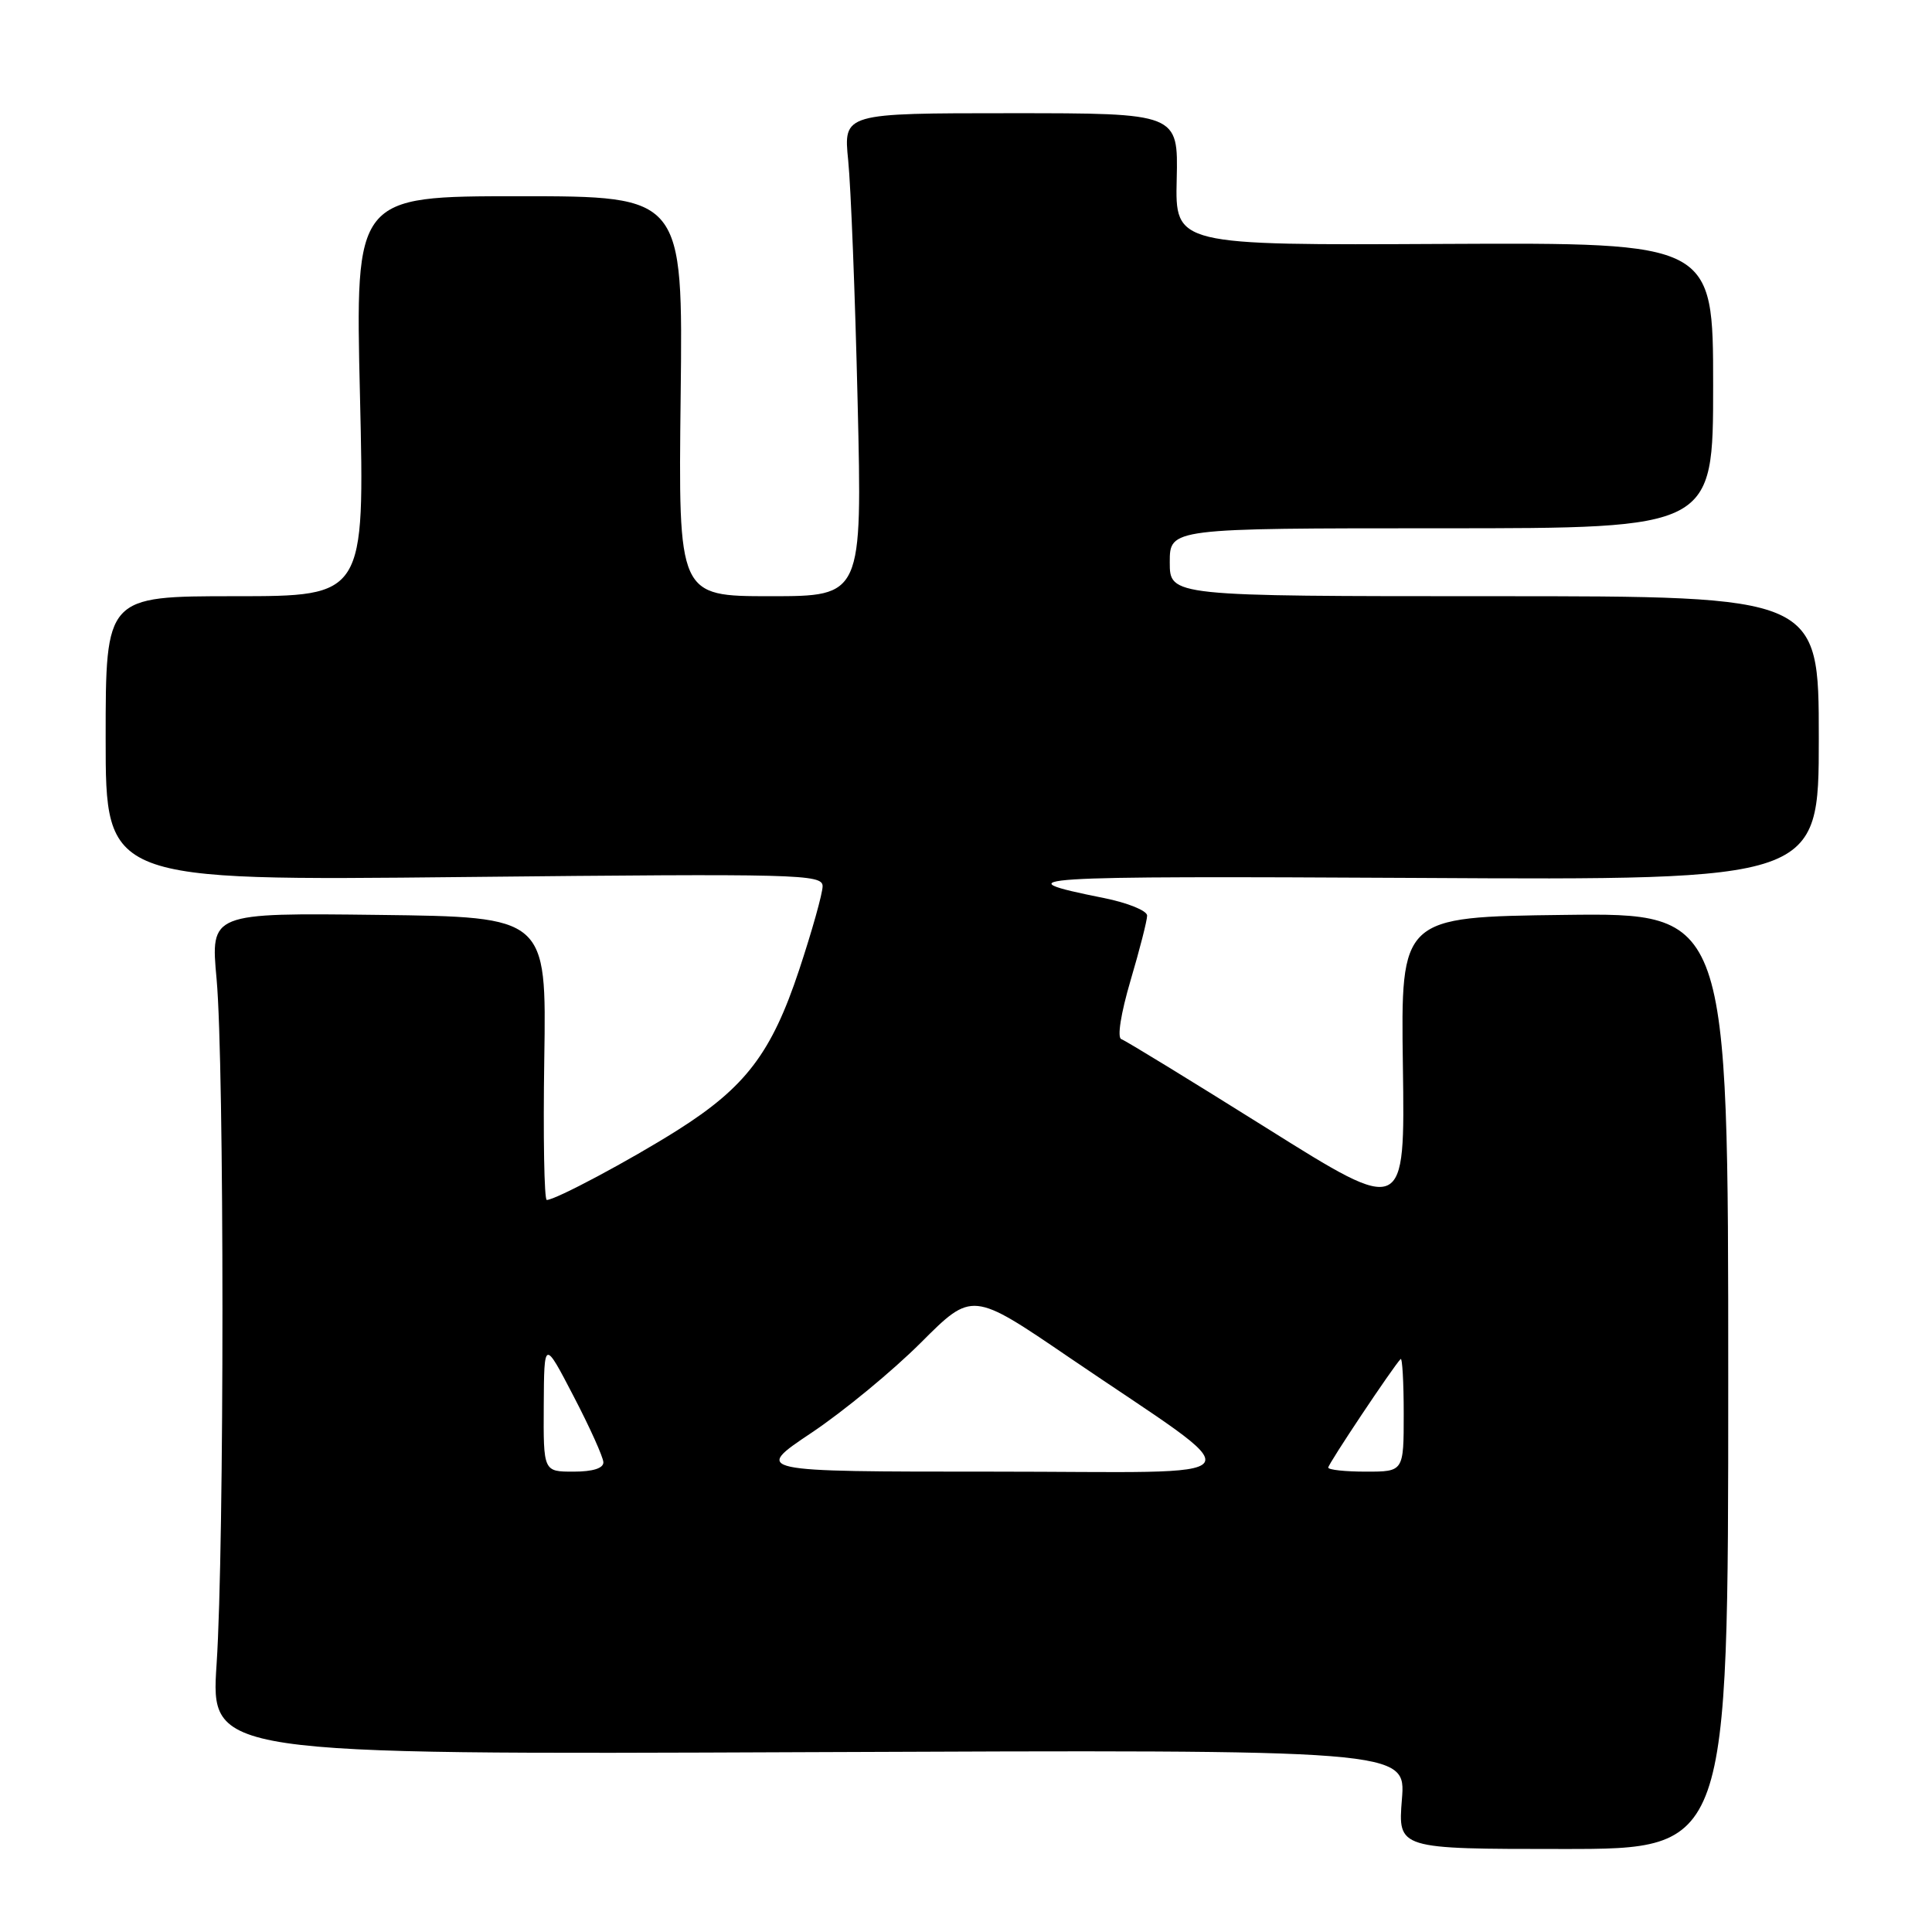 <?xml version="1.0" encoding="UTF-8" standalone="no"?>
<!DOCTYPE svg PUBLIC "-//W3C//DTD SVG 1.1//EN" "http://www.w3.org/Graphics/SVG/1.1/DTD/svg11.dtd" >
<svg xmlns="http://www.w3.org/2000/svg" xmlns:xlink="http://www.w3.org/1999/xlink" version="1.1" viewBox="0 0 256 256">
 <g >
 <path fill="currentColor"
d=" M 229.00 182.98 C 229.00 120.96 229.00 120.96 207.30 121.23 C 185.61 121.50 185.61 121.50 185.89 141.24 C 186.17 160.97 186.17 160.97 167.86 149.49 C 157.79 143.18 149.12 137.87 148.58 137.69 C 148.01 137.50 148.52 134.28 149.80 129.93 C 151.01 125.84 152.00 121.97 152.00 121.32 C 152.00 120.67 149.41 119.62 146.25 118.99 C 132.56 116.25 135.71 116.05 187.75 116.33 C 241.00 116.63 241.00 116.63 241.00 97.81 C 241.00 79.00 241.00 79.00 198.00 79.00 C 155.00 79.00 155.00 79.00 155.00 74.50 C 155.00 70.00 155.00 70.00 191.00 70.00 C 227.00 70.00 227.00 70.00 227.00 51.07 C 227.00 32.15 227.00 32.15 191.36 32.32 C 155.71 32.50 155.71 32.50 155.92 23.75 C 156.12 15.00 156.12 15.00 133.94 15.00 C 111.76 15.00 111.76 15.00 112.39 21.25 C 112.74 24.69 113.31 39.09 113.64 53.25 C 114.25 79.00 114.25 79.00 102.07 79.00 C 89.88 79.00 89.88 79.00 90.19 52.50 C 90.50 26.00 90.50 26.00 68.79 26.00 C 47.07 26.00 47.07 26.00 47.70 52.50 C 48.32 79.00 48.32 79.00 31.16 79.00 C 14.00 79.00 14.00 79.00 14.00 97.86 C 14.00 116.71 14.00 116.71 61.50 116.21 C 105.89 115.75 109.00 115.83 109.00 117.43 C 109.00 118.37 107.60 123.36 105.89 128.52 C 102.24 139.52 98.80 144.05 89.75 149.77 C 83.46 153.74 73.60 159.00 72.45 159.00 C 72.11 159.00 71.96 150.56 72.12 140.25 C 72.41 121.50 72.41 121.50 50.15 121.23 C 27.89 120.96 27.89 120.96 28.70 129.73 C 29.73 141.04 29.74 204.90 28.70 220.50 C 27.91 232.50 27.91 232.50 107.10 232.17 C 186.29 231.84 186.29 231.84 185.76 238.42 C 185.23 245.00 185.23 245.00 207.12 245.00 C 229.00 245.00 229.00 245.00 229.00 182.98 Z  M 72.05 186.25 C 72.10 177.50 72.10 177.50 76.00 185.00 C 78.15 189.12 79.92 193.06 79.95 193.75 C 79.98 194.55 78.56 195.00 76.00 195.00 C 72.00 195.00 72.00 195.00 72.05 186.25 Z  M 107.53 189.85 C 111.76 187.02 118.29 181.64 122.02 177.91 C 128.82 171.11 128.82 171.11 141.66 179.86 C 166.63 196.86 167.87 195.00 131.57 195.00 C 99.83 195.00 99.83 195.00 107.53 189.85 Z  M 176.00 194.46 C 176.00 193.97 184.59 181.10 185.59 180.08 C 185.81 179.85 186.00 183.12 186.00 187.33 C 186.00 195.00 186.00 195.00 181.00 195.00 C 178.25 195.00 176.00 194.76 176.00 194.46 Z "/>
</g>
</svg>